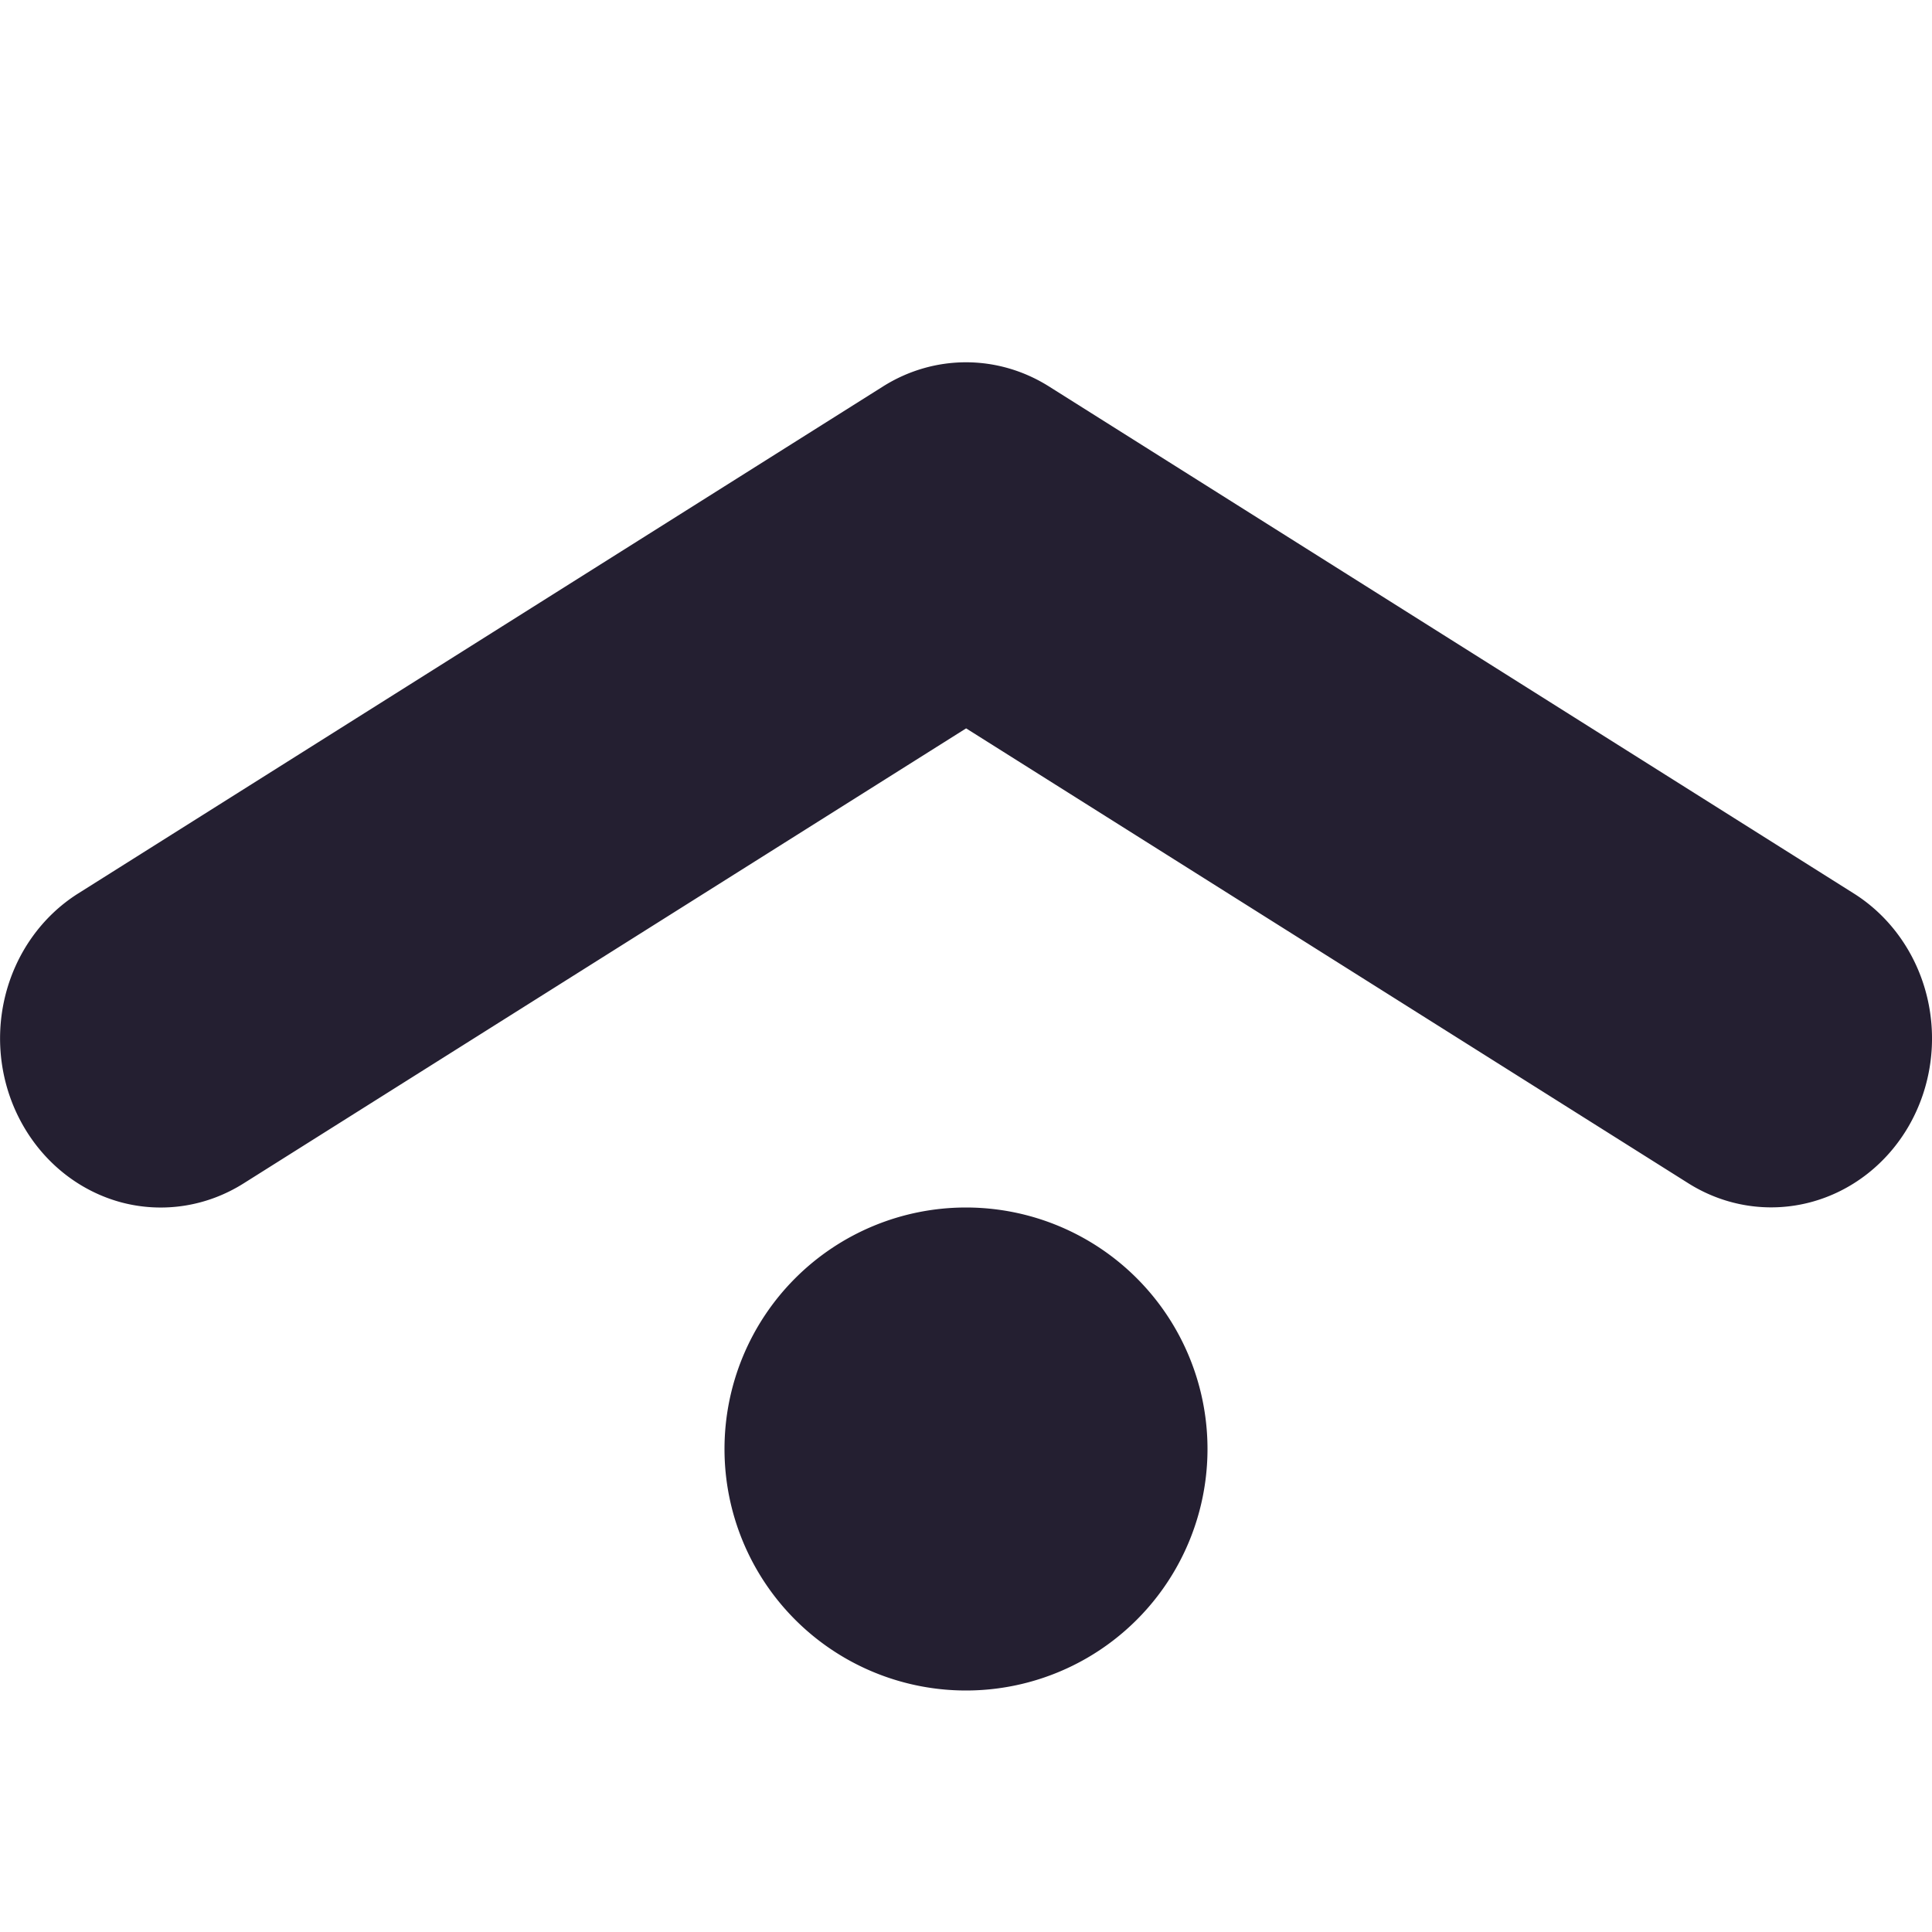 <?xml version="1.0" encoding="UTF-8" standalone="no"?>
<!-- Created with Inkscape (http://www.inkscape.org/) -->

<svg
   width="16"
   height="16"
   viewBox="0 0 16 16"
   version="1.1"
   id="svg5"
   xmlns="http://www.w3.org/2000/svg"
   xmlns:svg="http://www.w3.org/2000/svg">
  <defs
     id="defs2" />
  <g
     id="g947"
     transform="matrix(1,0,0,-1,0,18)">
    <path
       style="color:#000000;fill:#241f31;stroke-width:1;stroke-linecap:round;stroke-linejoin:round;-inkscape-stroke:none"
       d="M 1.01,8.041 A 1.333,1.4 0 0 0 0.19,8.681 1.333,1.4 0 0 0 0.648,10.601 l 6.667,4.2 a 1.334,1.4 0 0 0 1.37,0 l 6.667,-4.2 A 1.333,1.4 0 0 0 15.811,8.681 1.333,1.4 0 0 0 13.983,8.2 L 8.001,11.968 2.018,8.2 A 1.333,1.4 0 0 0 1.01,8.041 Z"
       id="path997" />
    <path
       id="path2415"
       style="fill:#241f31;stroke-linecap:round;stroke-linejoin:round;stop-color:#000000"
       d="m 8,4 a 2,2 0 0 1 2,2 2,2 0 0 1 -2,2 2,2 0 0 1 -2,-2 2,2 0 0 1 2,-2 z" />
  </g>
</svg>

